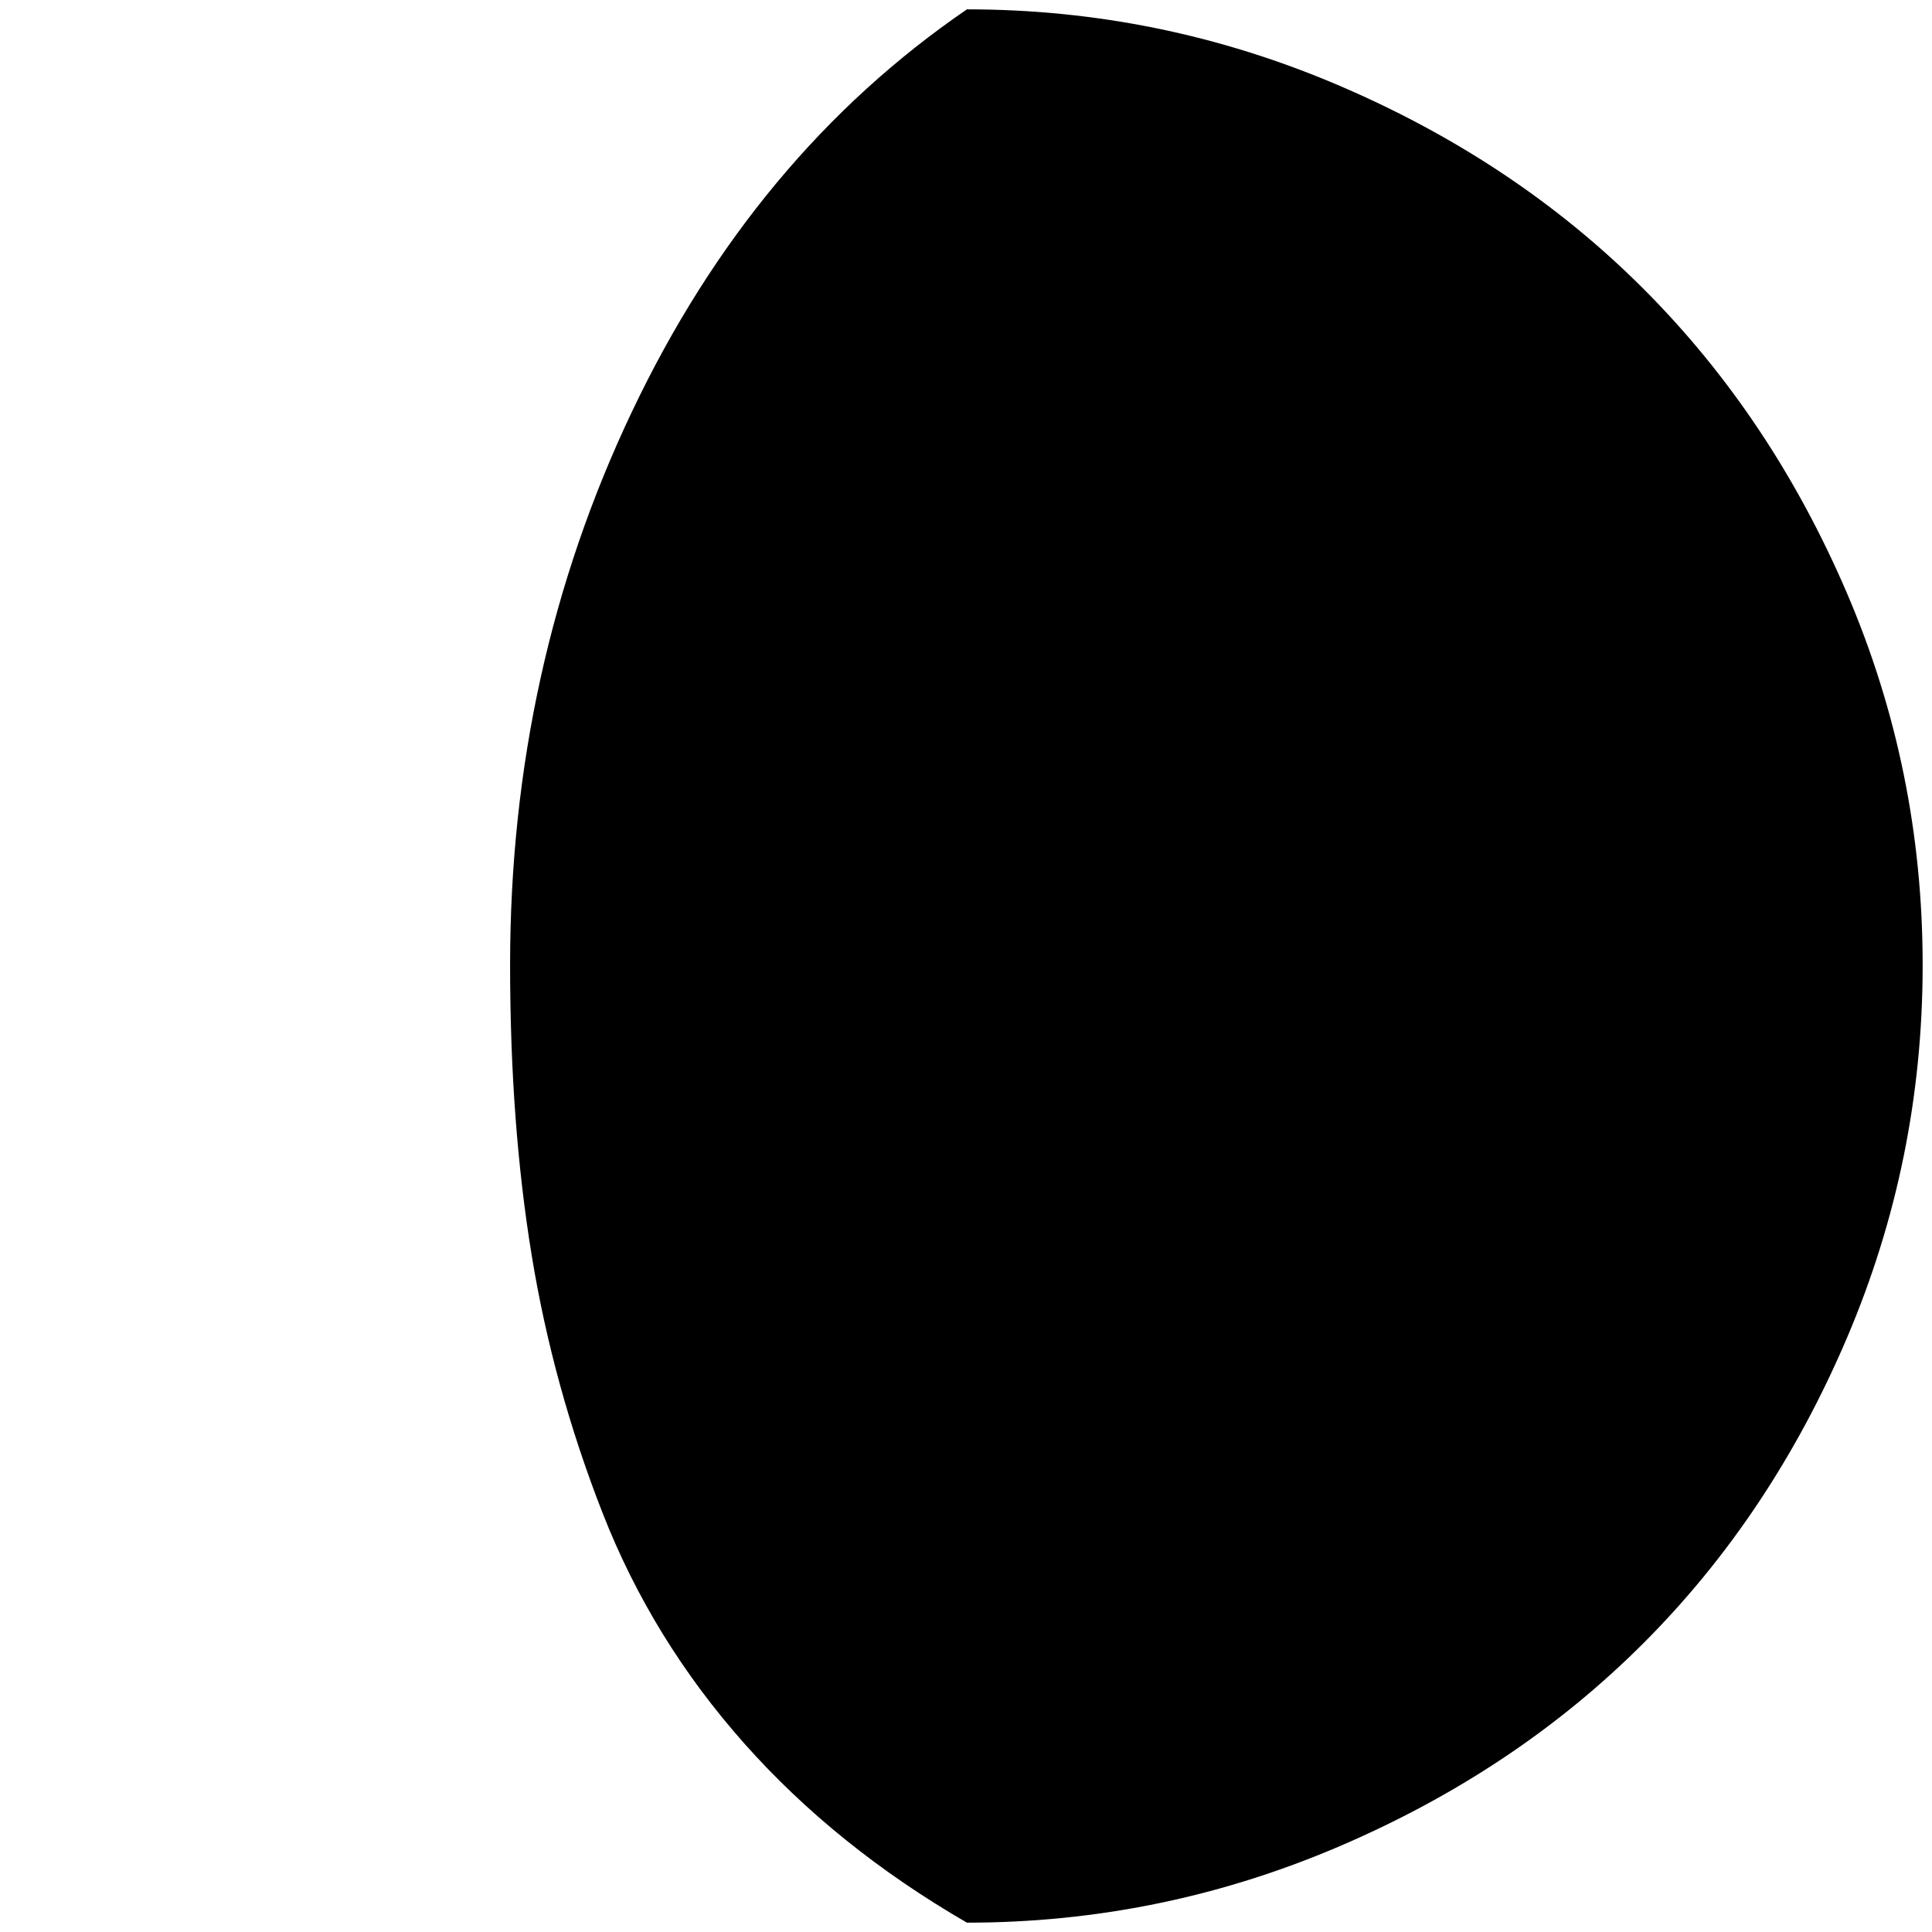 <?xml version="1.0" standalone="no"?>
<!DOCTYPE svg PUBLIC "-//W3C//DTD SVG 1.1//EN" "http://www.w3.org/Graphics/SVG/1.1/DTD/svg11.dtd" >
<svg xmlns="http://www.w3.org/2000/svg" xmlns:xlink="http://www.w3.org/1999/xlink" version="1.1" width="2048" height="2048" viewBox="-10 0 2068 2048">
   <path fill="currentColor"
d="M536 1023q0 169 23 310t76 276.5t151.5 246.5t238.5 192q207 0 397 -81t327 -218t218 -327t81 -399t-81 -398t-218 -326t-327 -218t-397 -81q-228 156 -358.5 430.5t-130.5 592.5z" />
</svg>
